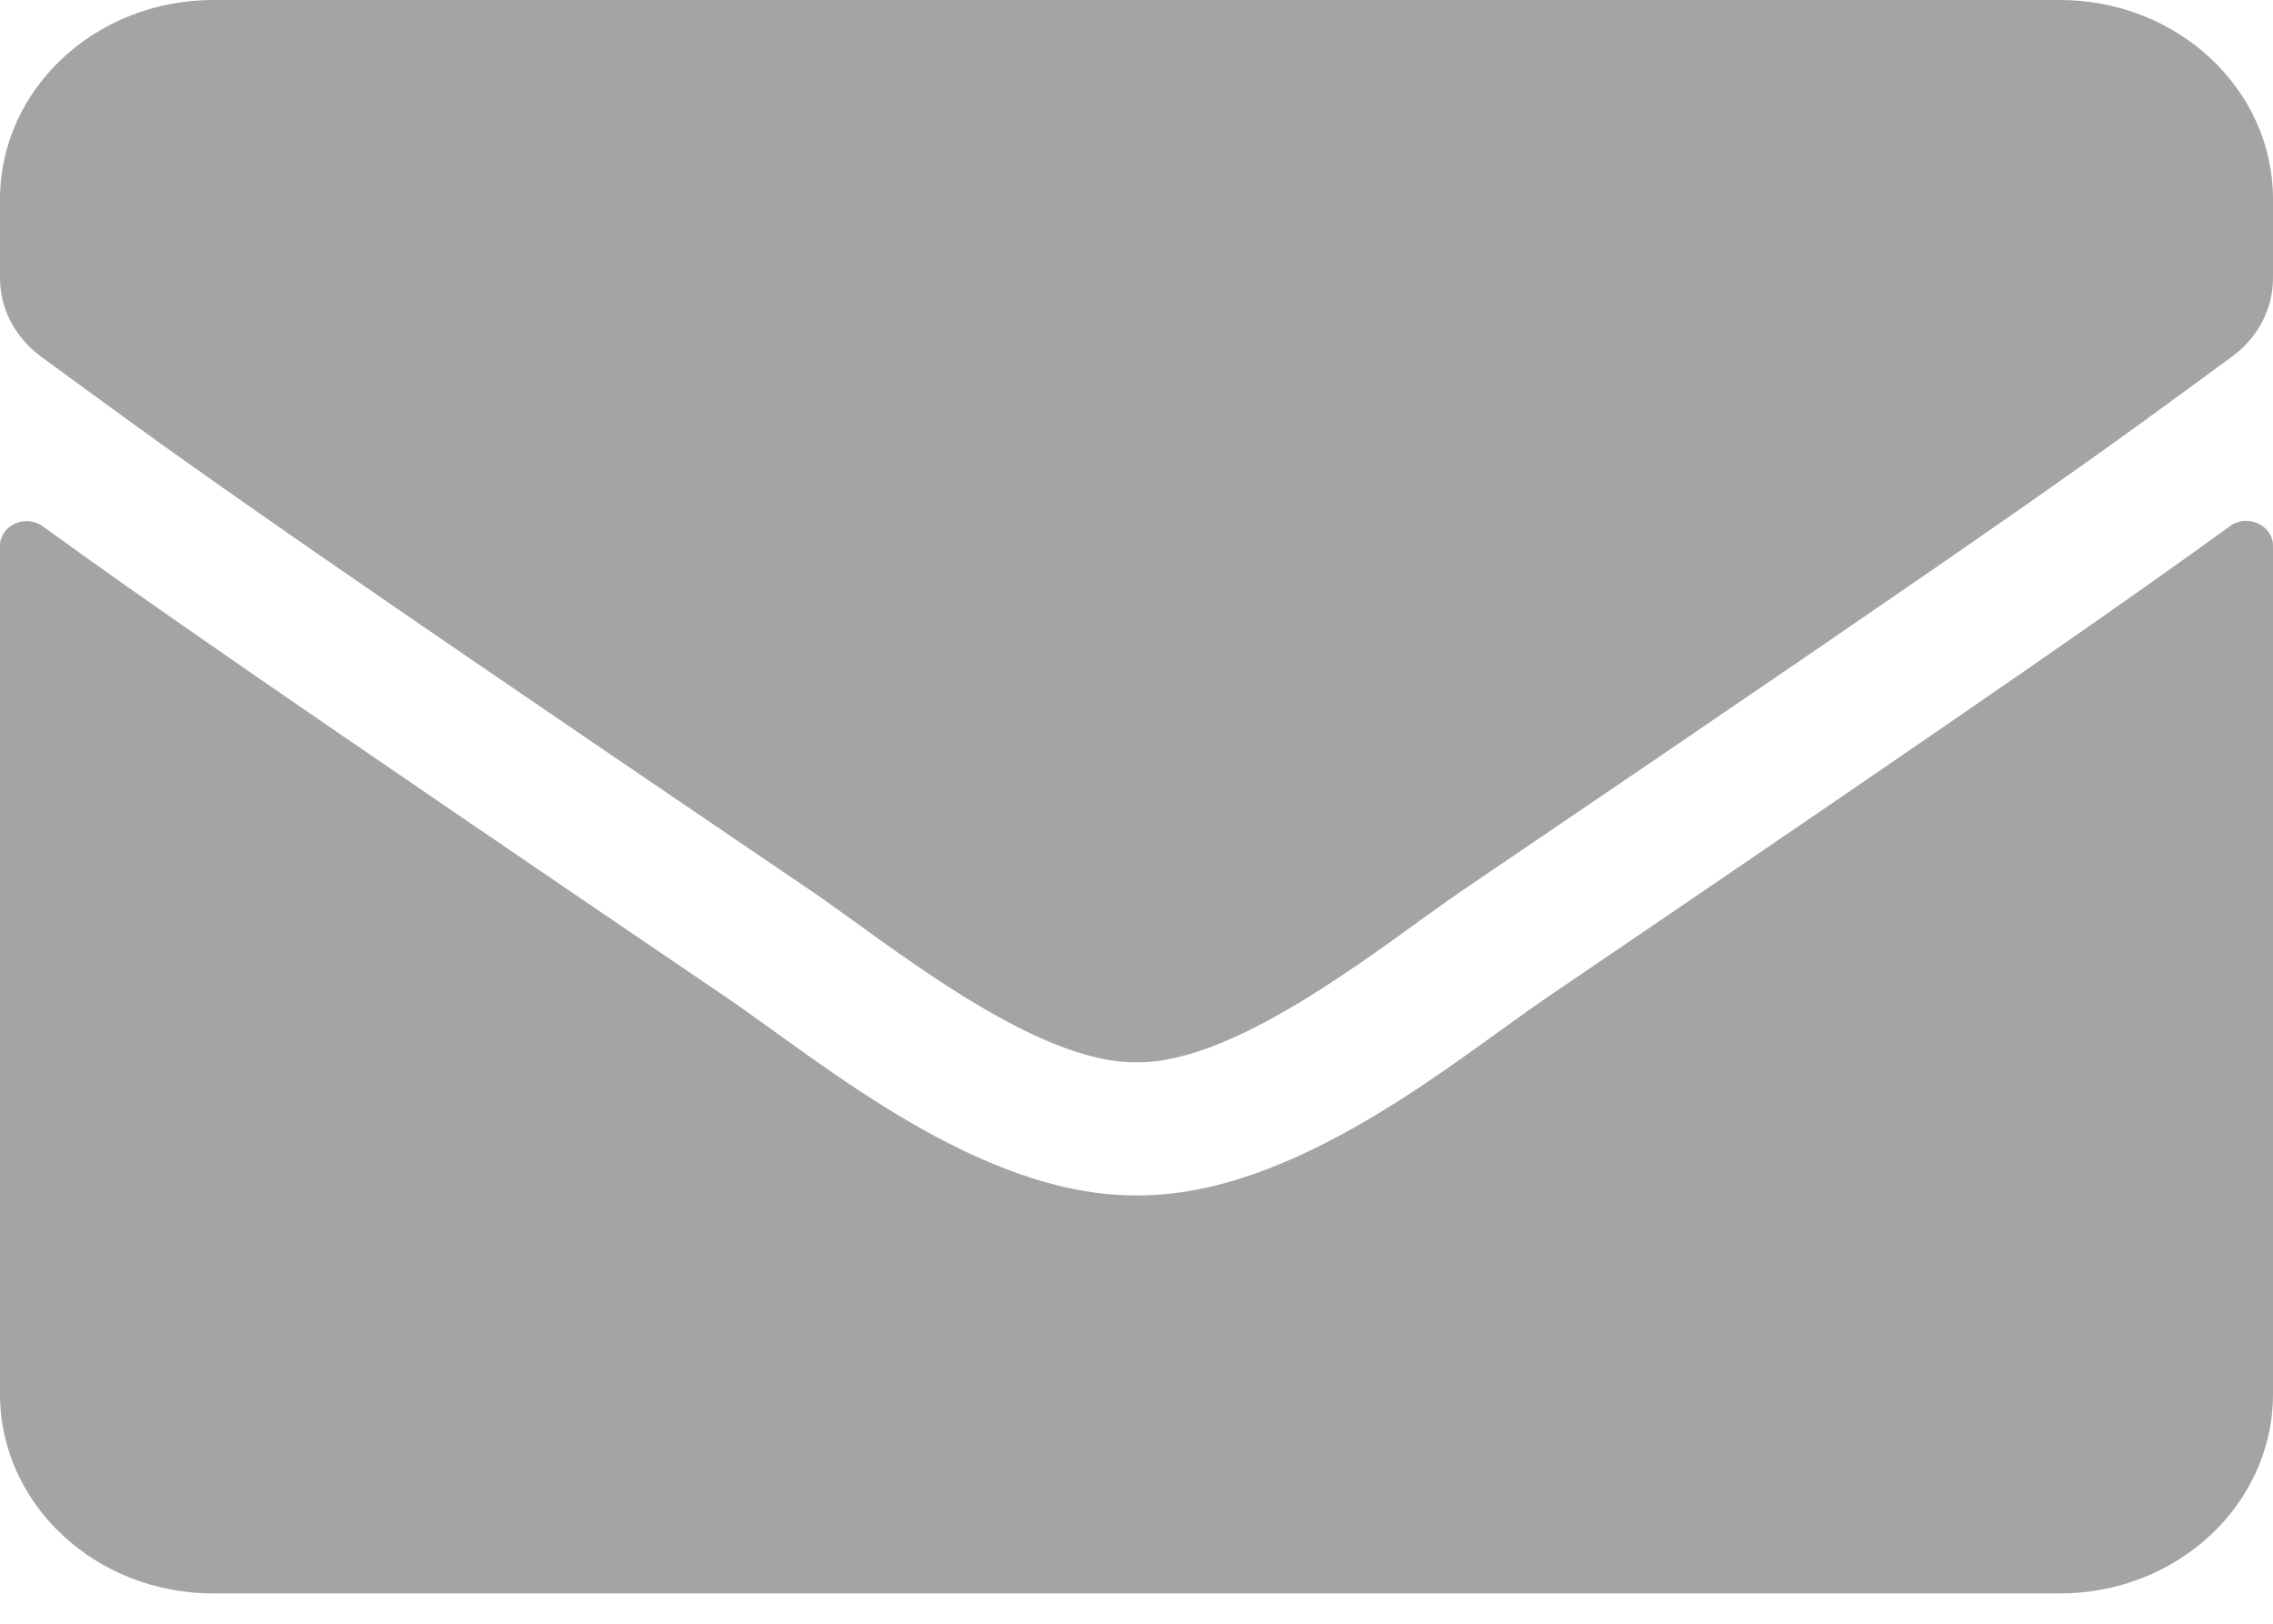 <svg width="21" height="15" viewBox="0 0 21 15" fill="none" xmlns="http://www.w3.org/2000/svg">
<path d="M20.602 4.861C20.762 4.742 21 4.853 21 5.041V12.88C21 13.895 20.118 14.72 19.031 14.72H1.969C0.882 14.72 0 13.895 0 12.88V5.044C0 4.853 0.234 4.745 0.398 4.864C1.317 5.531 2.535 6.378 6.718 9.219C7.584 9.809 9.044 11.051 10.5 11.043C11.964 11.055 13.453 9.786 14.286 9.219C18.469 6.378 19.683 5.527 20.602 4.861ZM10.5 9.813C11.452 9.828 12.822 8.694 13.511 8.226C18.953 4.535 19.368 4.213 20.623 3.293C20.86 3.12 21 2.852 21 2.568V1.84C21 0.824 20.118 0 19.031 0H1.969C0.882 0 0 0.824 0 1.84V2.568C0 2.852 0.139 3.116 0.377 3.293C1.632 4.209 2.047 4.535 7.489 8.226C8.179 8.694 9.548 9.828 10.5 9.813Z" fill="#A4A4A4"/>
</svg>
